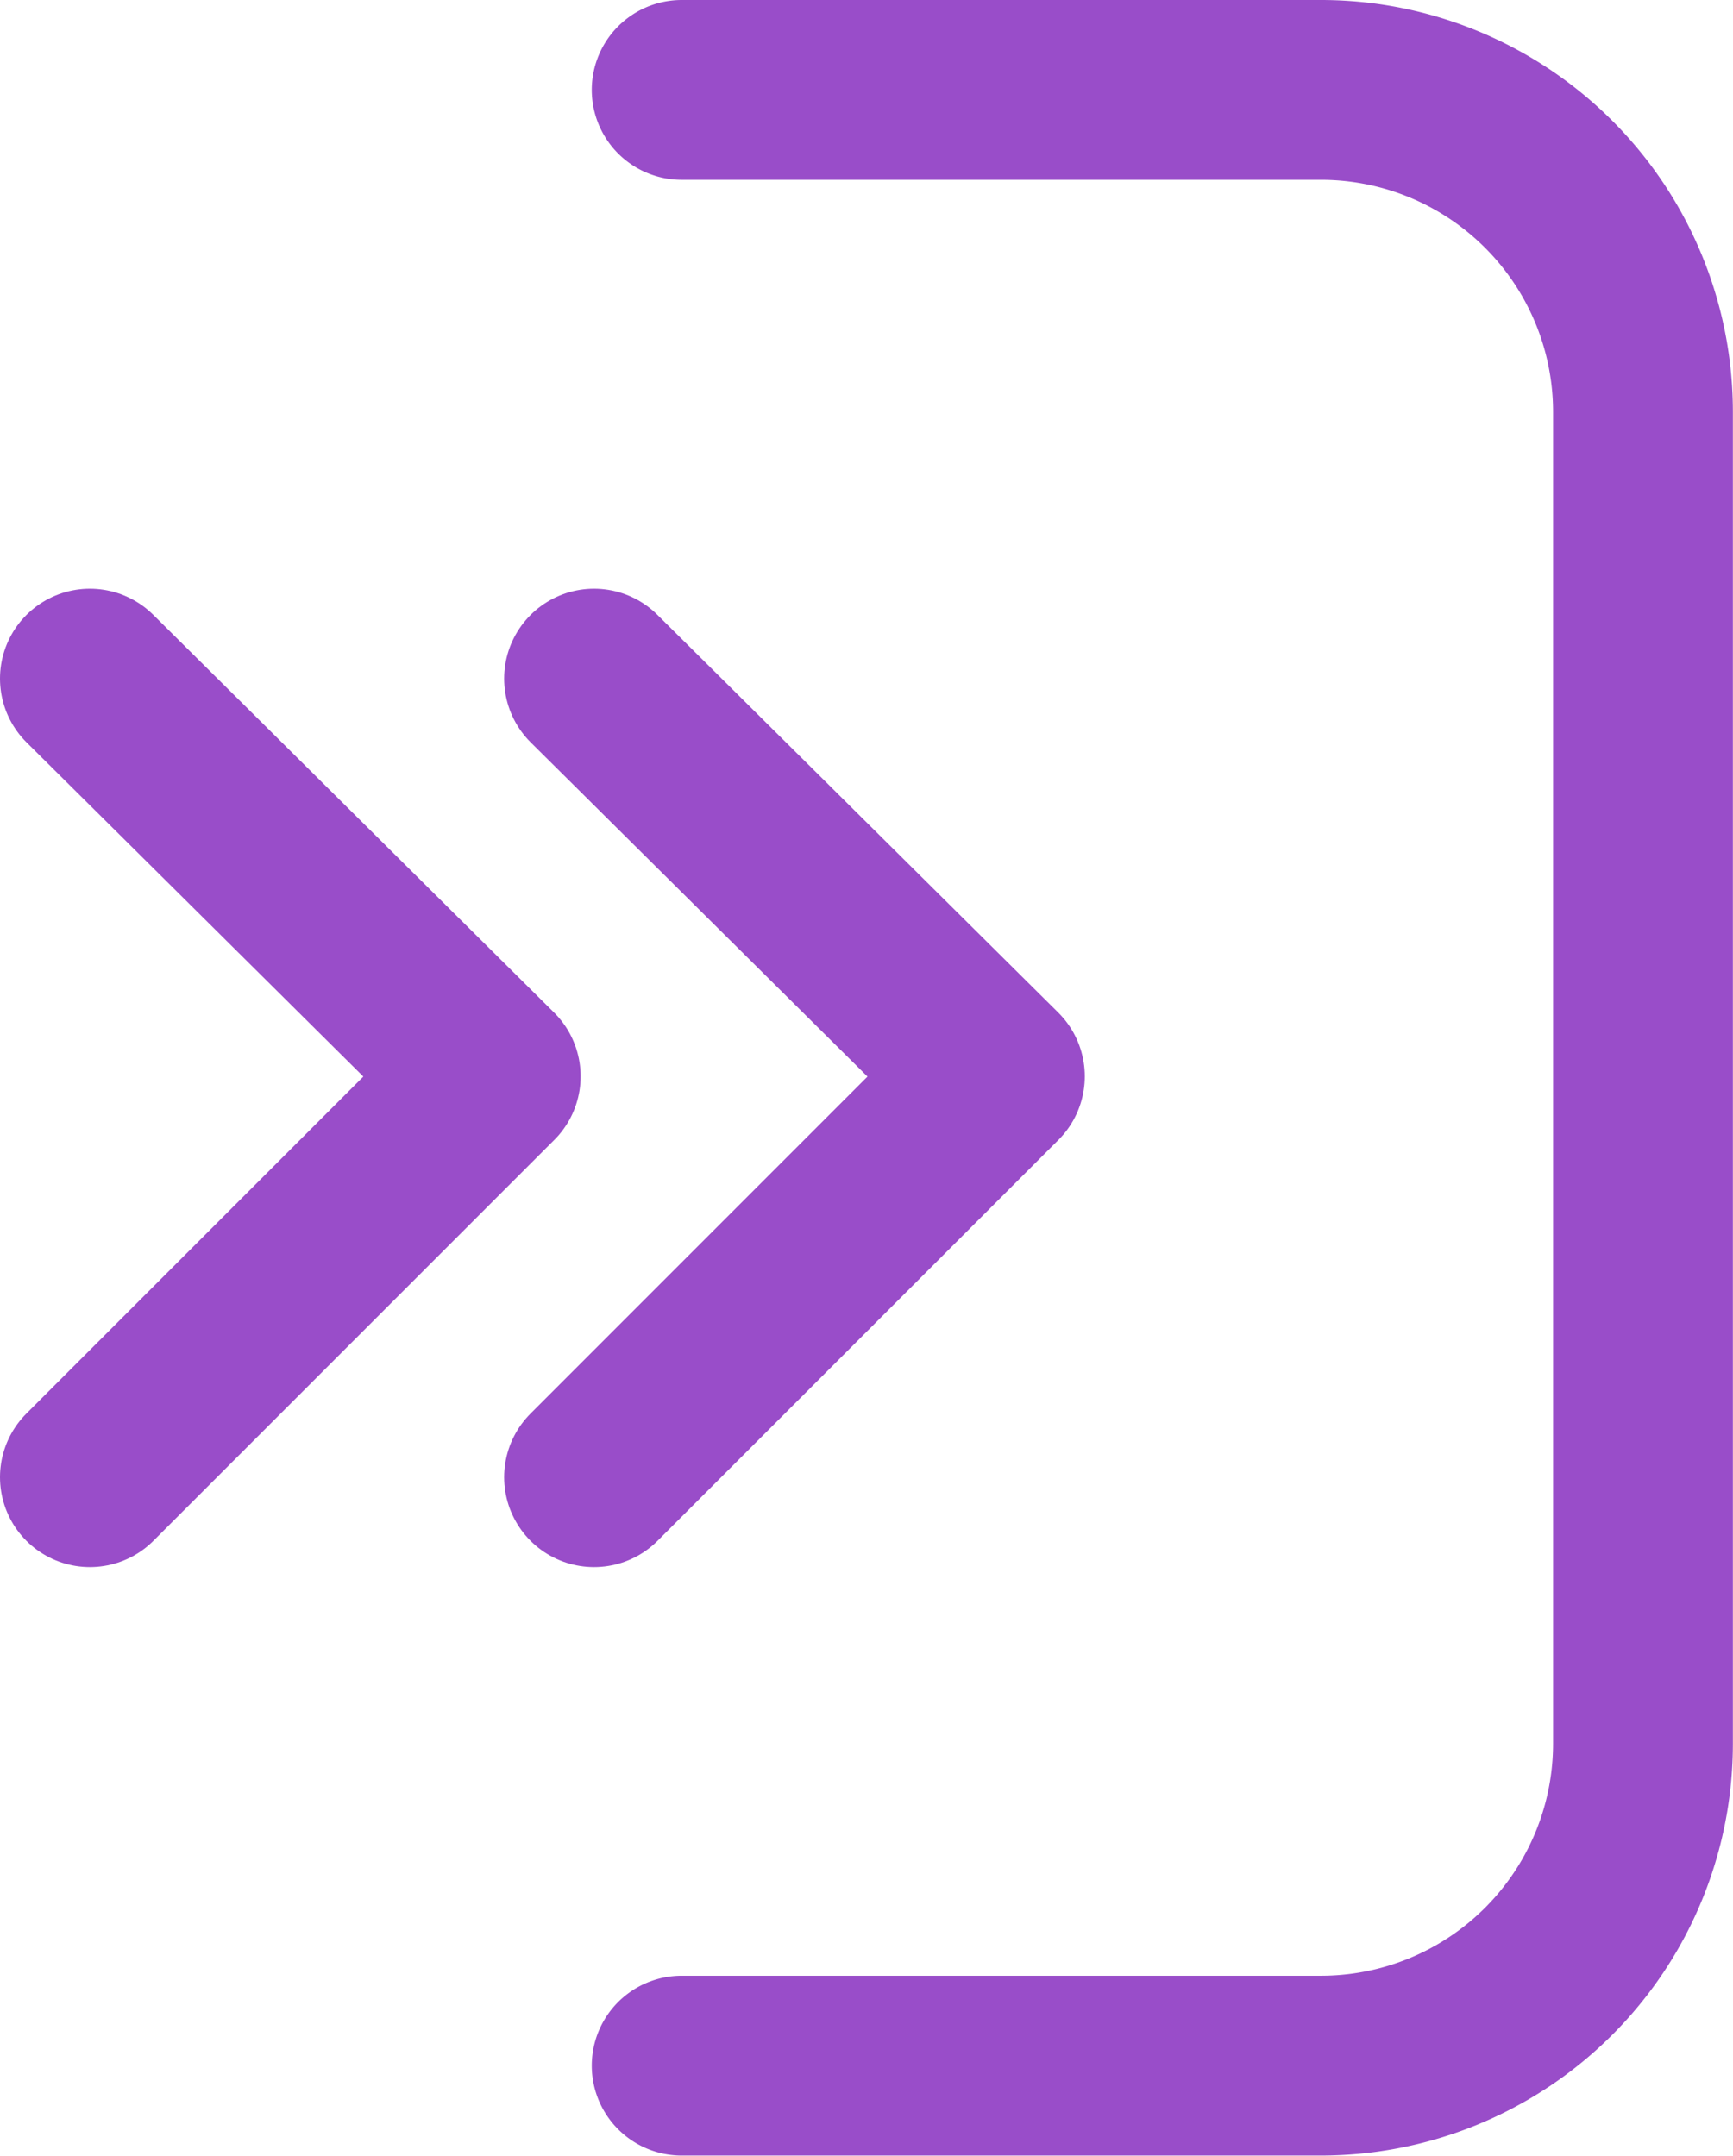 <svg xmlns="http://www.w3.org/2000/svg" viewBox="0 0 14.458 17.984">
  <defs>
    <style>
      .cls-1 {
        fill: none;
        stroke: #994DC9;
        stroke-linecap: round;
        stroke-linejoin: round;
        stroke-miterlimit: 10;
        stroke-width: 1.5px;
      }
    </style>
  </defs>
  <g id="Group_335" data-name="Group 335" transform="translate(-1.25 -1.25)">
    <path id="Path_202" data-name="Path 202" class="cls-1" d="M20.9,2h5.329A2.687,2.687,0,0,1,28.92,4.691v11.1a2.687,2.687,0,0,1-2.691,2.691H20.9" transform="translate(-13.963)"/>
    <path id="Path_203" data-name="Path 203" class="cls-1" d="M2,20.8l3.344,3.318L2,27.462" transform="translate(0 -13.889)"/>
    <path id="Path_204" data-name="Path 204" class="cls-1" d="M18.1,20.8l3.344,3.318L18.1,27.462" transform="translate(-11.894 -13.889)"/>
  </g>
</svg>
